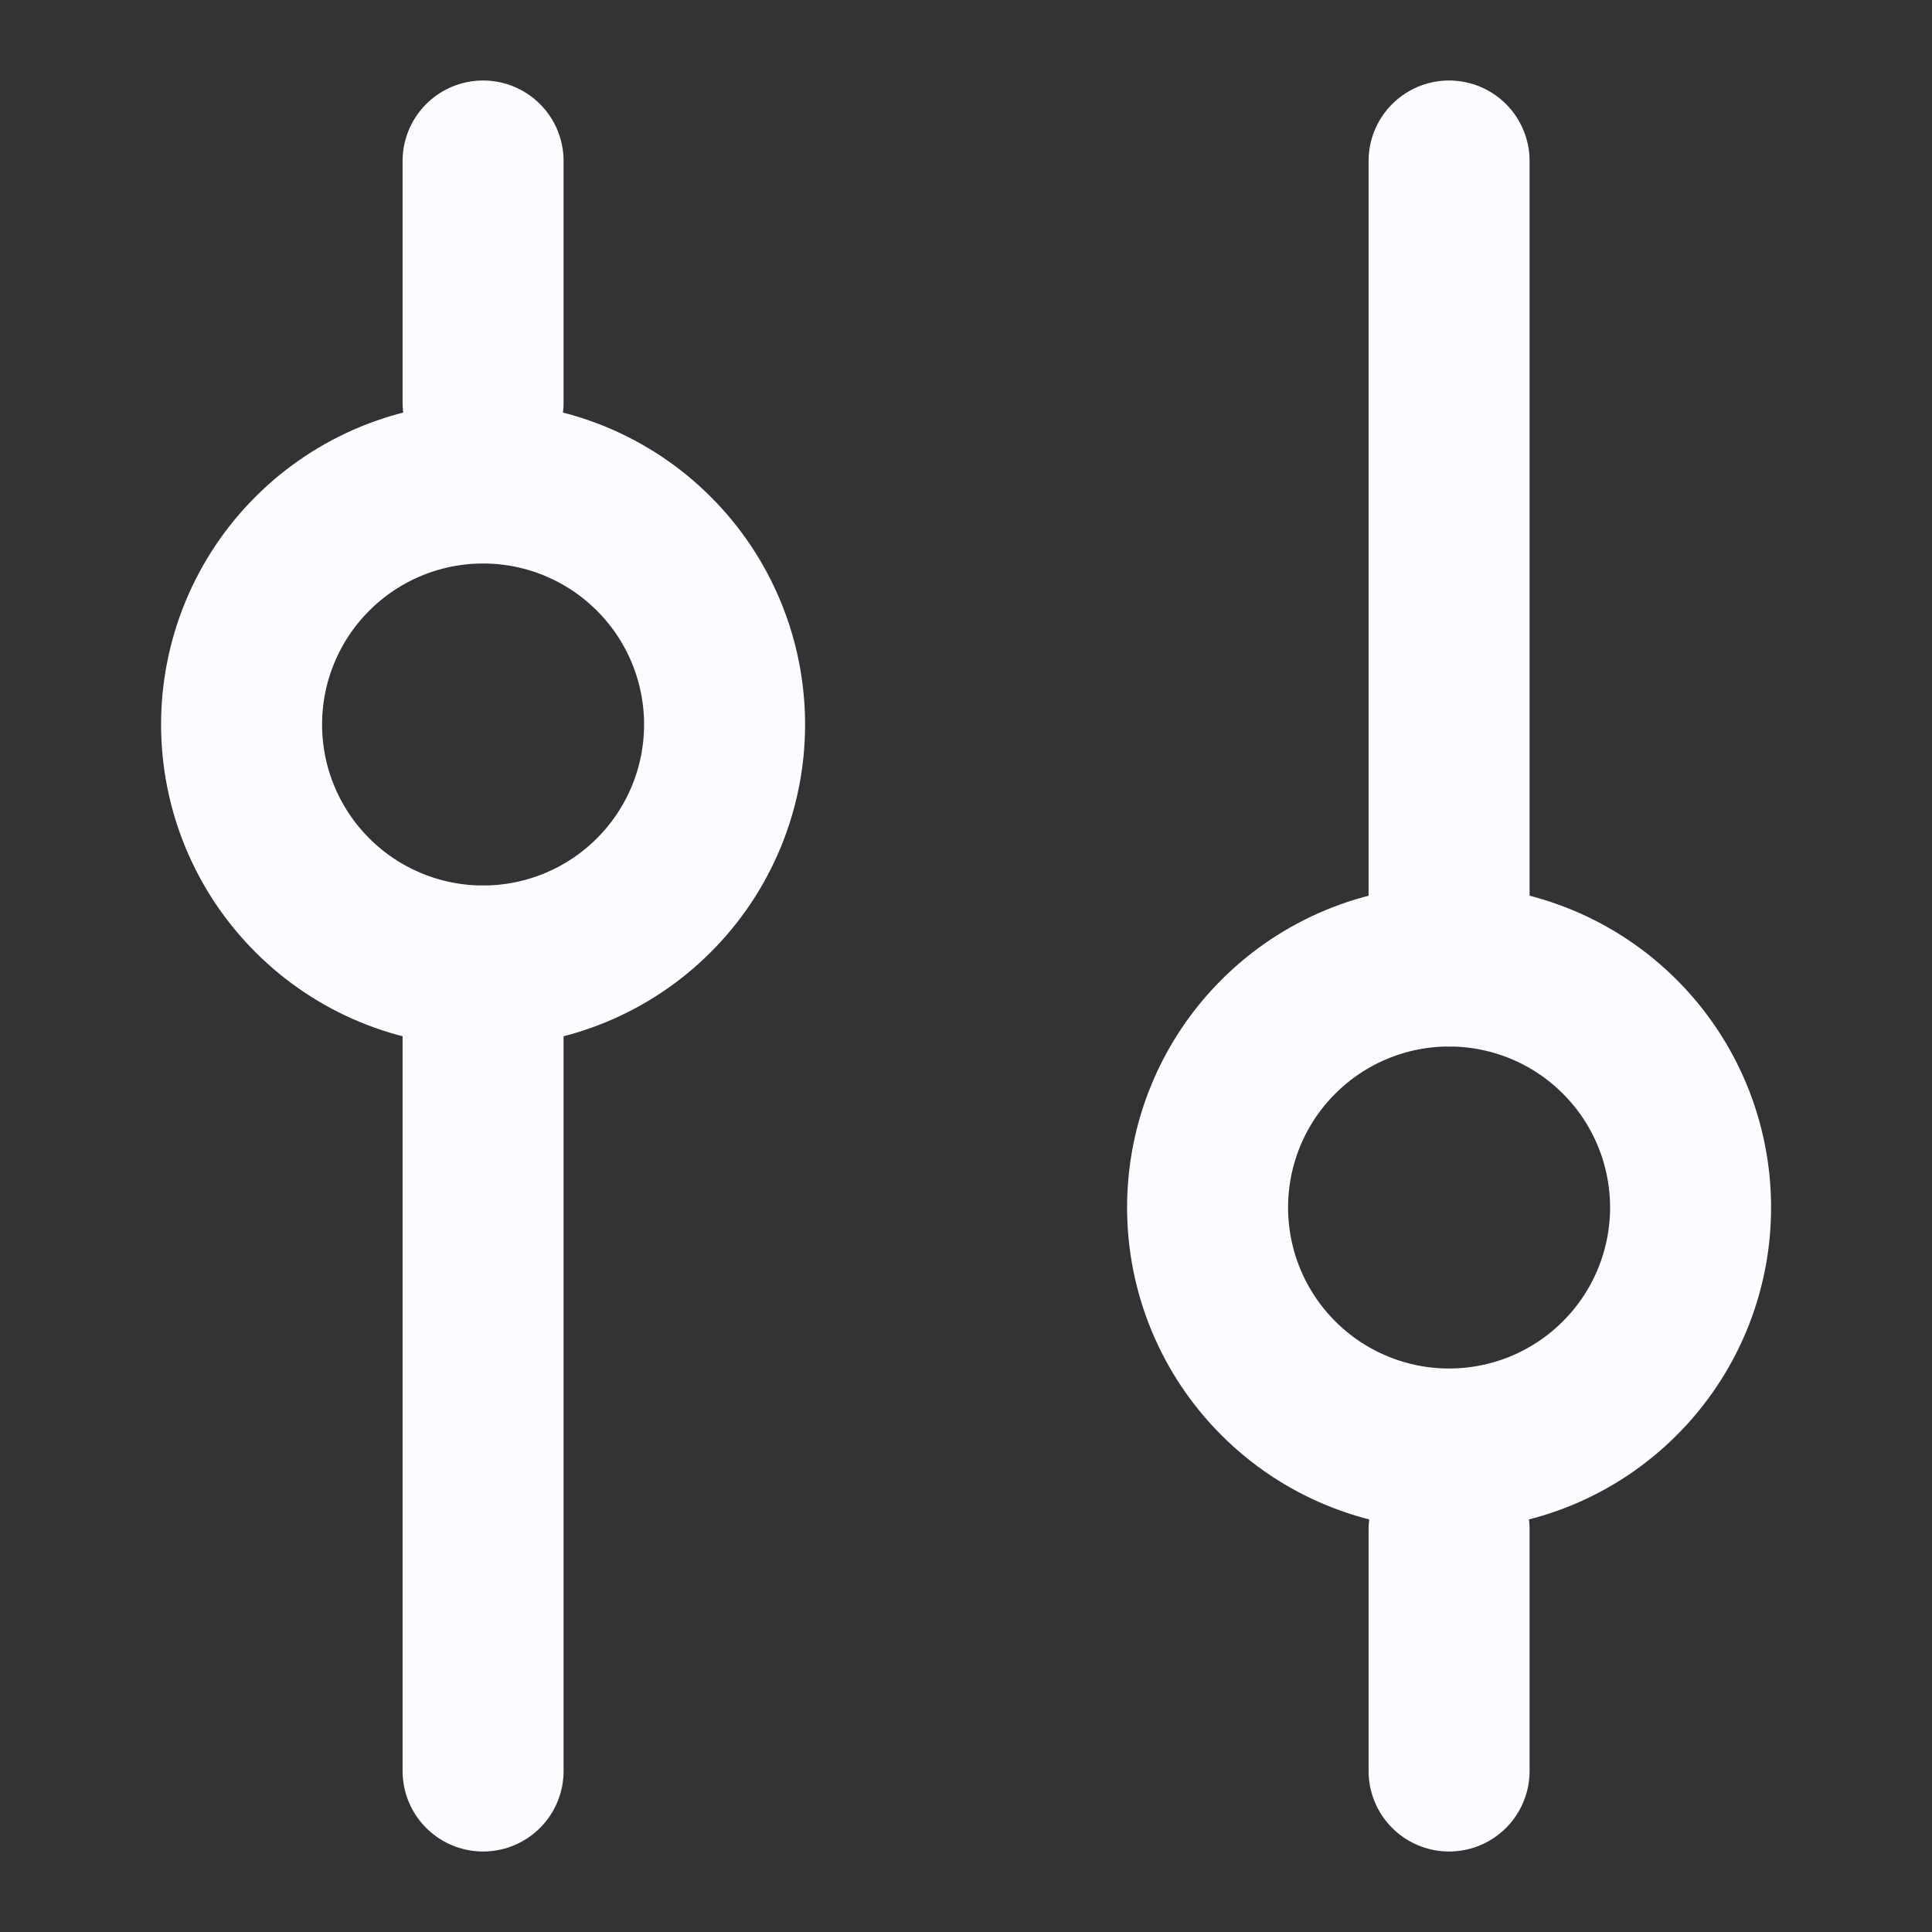 <svg width="24" height="24" viewBox="0 0 24 24" fill="none" xmlns="http://www.w3.org/2000/svg">
<rect x="0" y="0" width="24" height="24" fill="#333333" stroke="none"/>
<path d="M6.001 12L6.001 22" stroke="#FAFCFF" stroke-width="2" stroke-linecap="round" stroke-linejoin="round"/>
<path d="M18.001 2L18.001 12" stroke="#FAFCFF" stroke-width="2" stroke-linecap="round" stroke-linejoin="round"/>
<path d="M6.001 2L6.001 5" stroke="#FAFCFF" stroke-width="2" stroke-linecap="round" stroke-linejoin="round"/>
<path d="M18.001 19L18.001 22" stroke="#FAFCFF" stroke-width="2" stroke-linecap="round" stroke-linejoin="round"/>
<path d="M3.001 9C3.001 8.204 3.317 7.441 3.88 6.879C4.442 6.316 5.205 6 6.001 6C6.796 6 7.56 6.316 8.122 6.879C8.685 7.441 9.001 8.204 9.001 9C9.001 9.796 8.685 10.559 8.122 11.121C7.56 11.684 6.796 12 6.001 12C5.205 12 4.442 11.684 3.88 11.121C3.317 10.559 3.001 9.796 3.001 9V9Z" stroke="#FAFCFF" stroke-width="2" stroke-linecap="round" stroke-linejoin="round"/>
<path d="M15.001 15C15.001 14.204 15.317 13.441 15.88 12.879C16.442 12.316 17.205 12 18.001 12C18.797 12 19.56 12.316 20.122 12.879C20.685 13.441 21.001 14.204 21.001 15C21.001 15.796 20.685 16.559 20.122 17.121C19.56 17.684 18.797 18 18.001 18C17.205 18 16.442 17.684 15.88 17.121C15.317 16.559 15.001 15.796 15.001 15V15Z" stroke="#FAFCFF" stroke-width="2" stroke-linecap="round" stroke-linejoin="round"/>
</svg>
